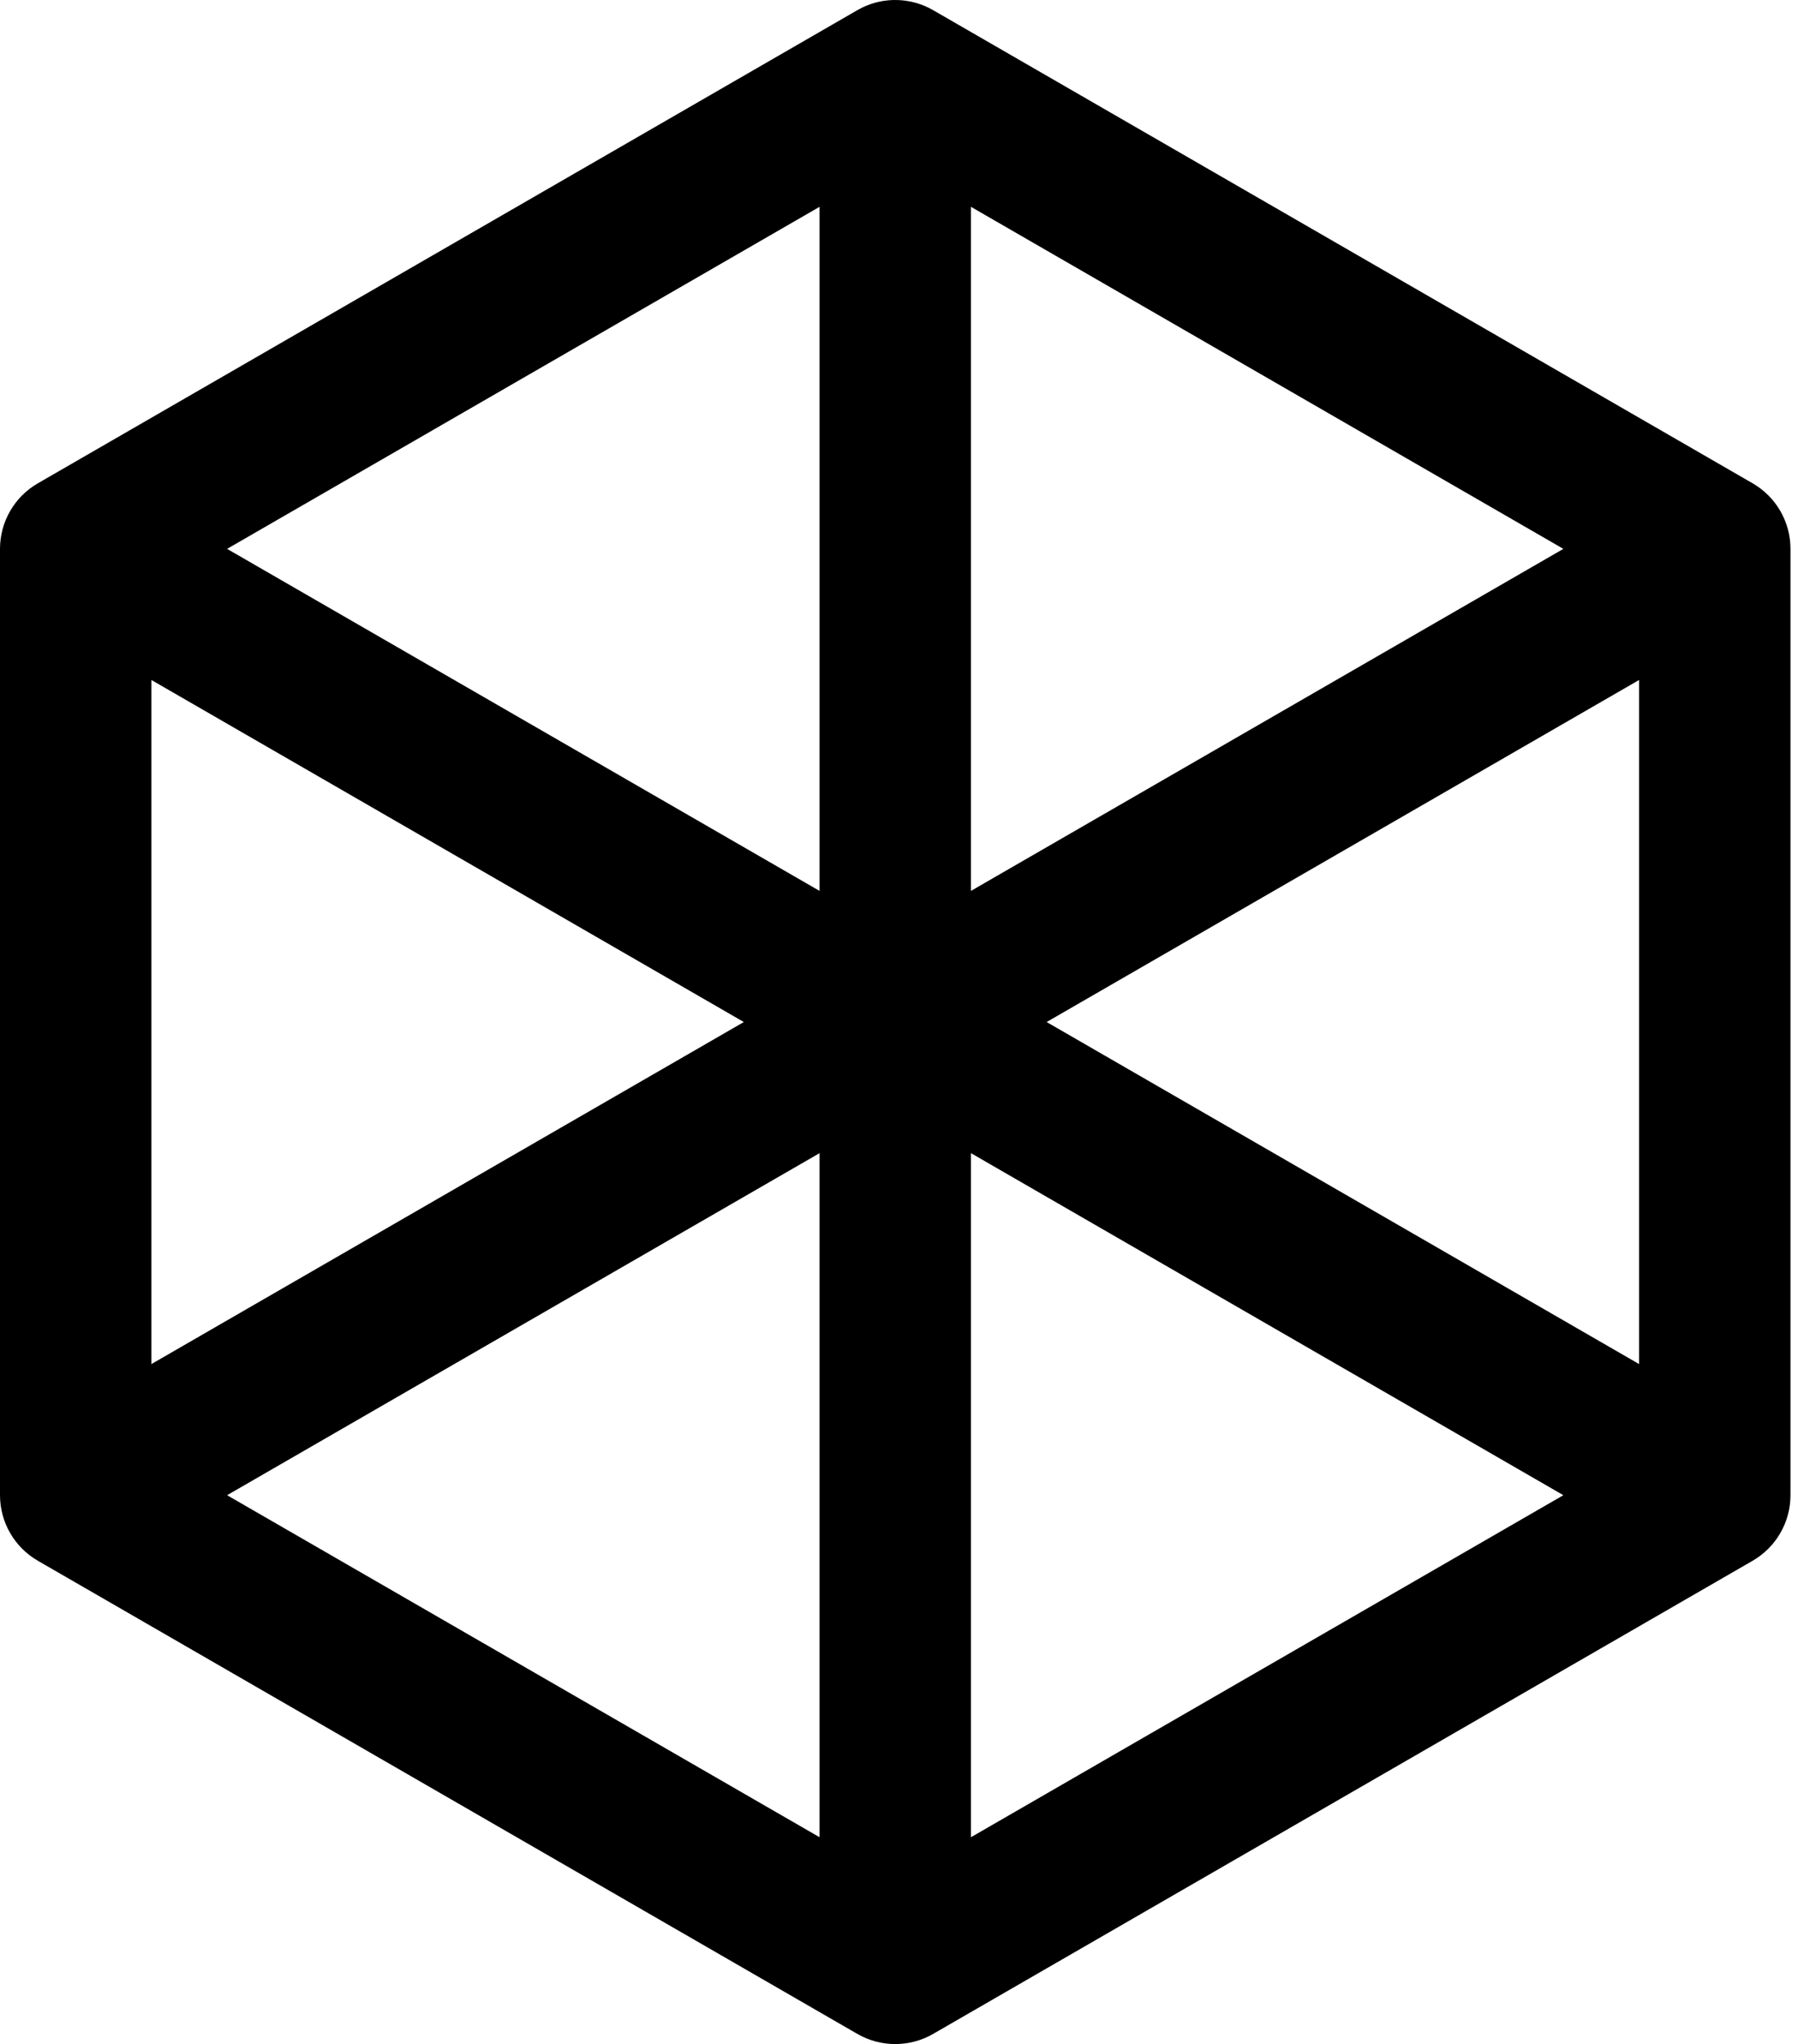 <svg width="95" height="108" viewBox="0 0 95 108" fill="none" xmlns="http://www.w3.org/2000/svg">
<path d="M11.999 79L43.302 97.071V60.928L11.999 79ZM51.302 97.071L82.603 79L51.302 60.928V97.071ZM8 72.071L39.301 54L8 35.928V72.071ZM55.301 54L86.603 72.071V35.928L55.301 54ZM11.999 29L43.302 47.071V10.928L11.999 29ZM51.302 47.071L82.603 29L51.302 10.928V47.071ZM94.603 79C94.603 80.429 93.84 81.749 92.603 82.464L49.302 107.464C48.064 108.178 46.538 108.178 45.301 107.464L2 82.464C0.762 81.749 0 80.429 0 79V29C0 27.571 0.762 26.251 2 25.536L45.301 0.536L45.536 0.41C46.728 -0.176 48.141 -0.134 49.302 0.536L92.603 25.536C93.84 26.251 94.603 27.571 94.603 29V79Z" fill="black"/>
</svg>
